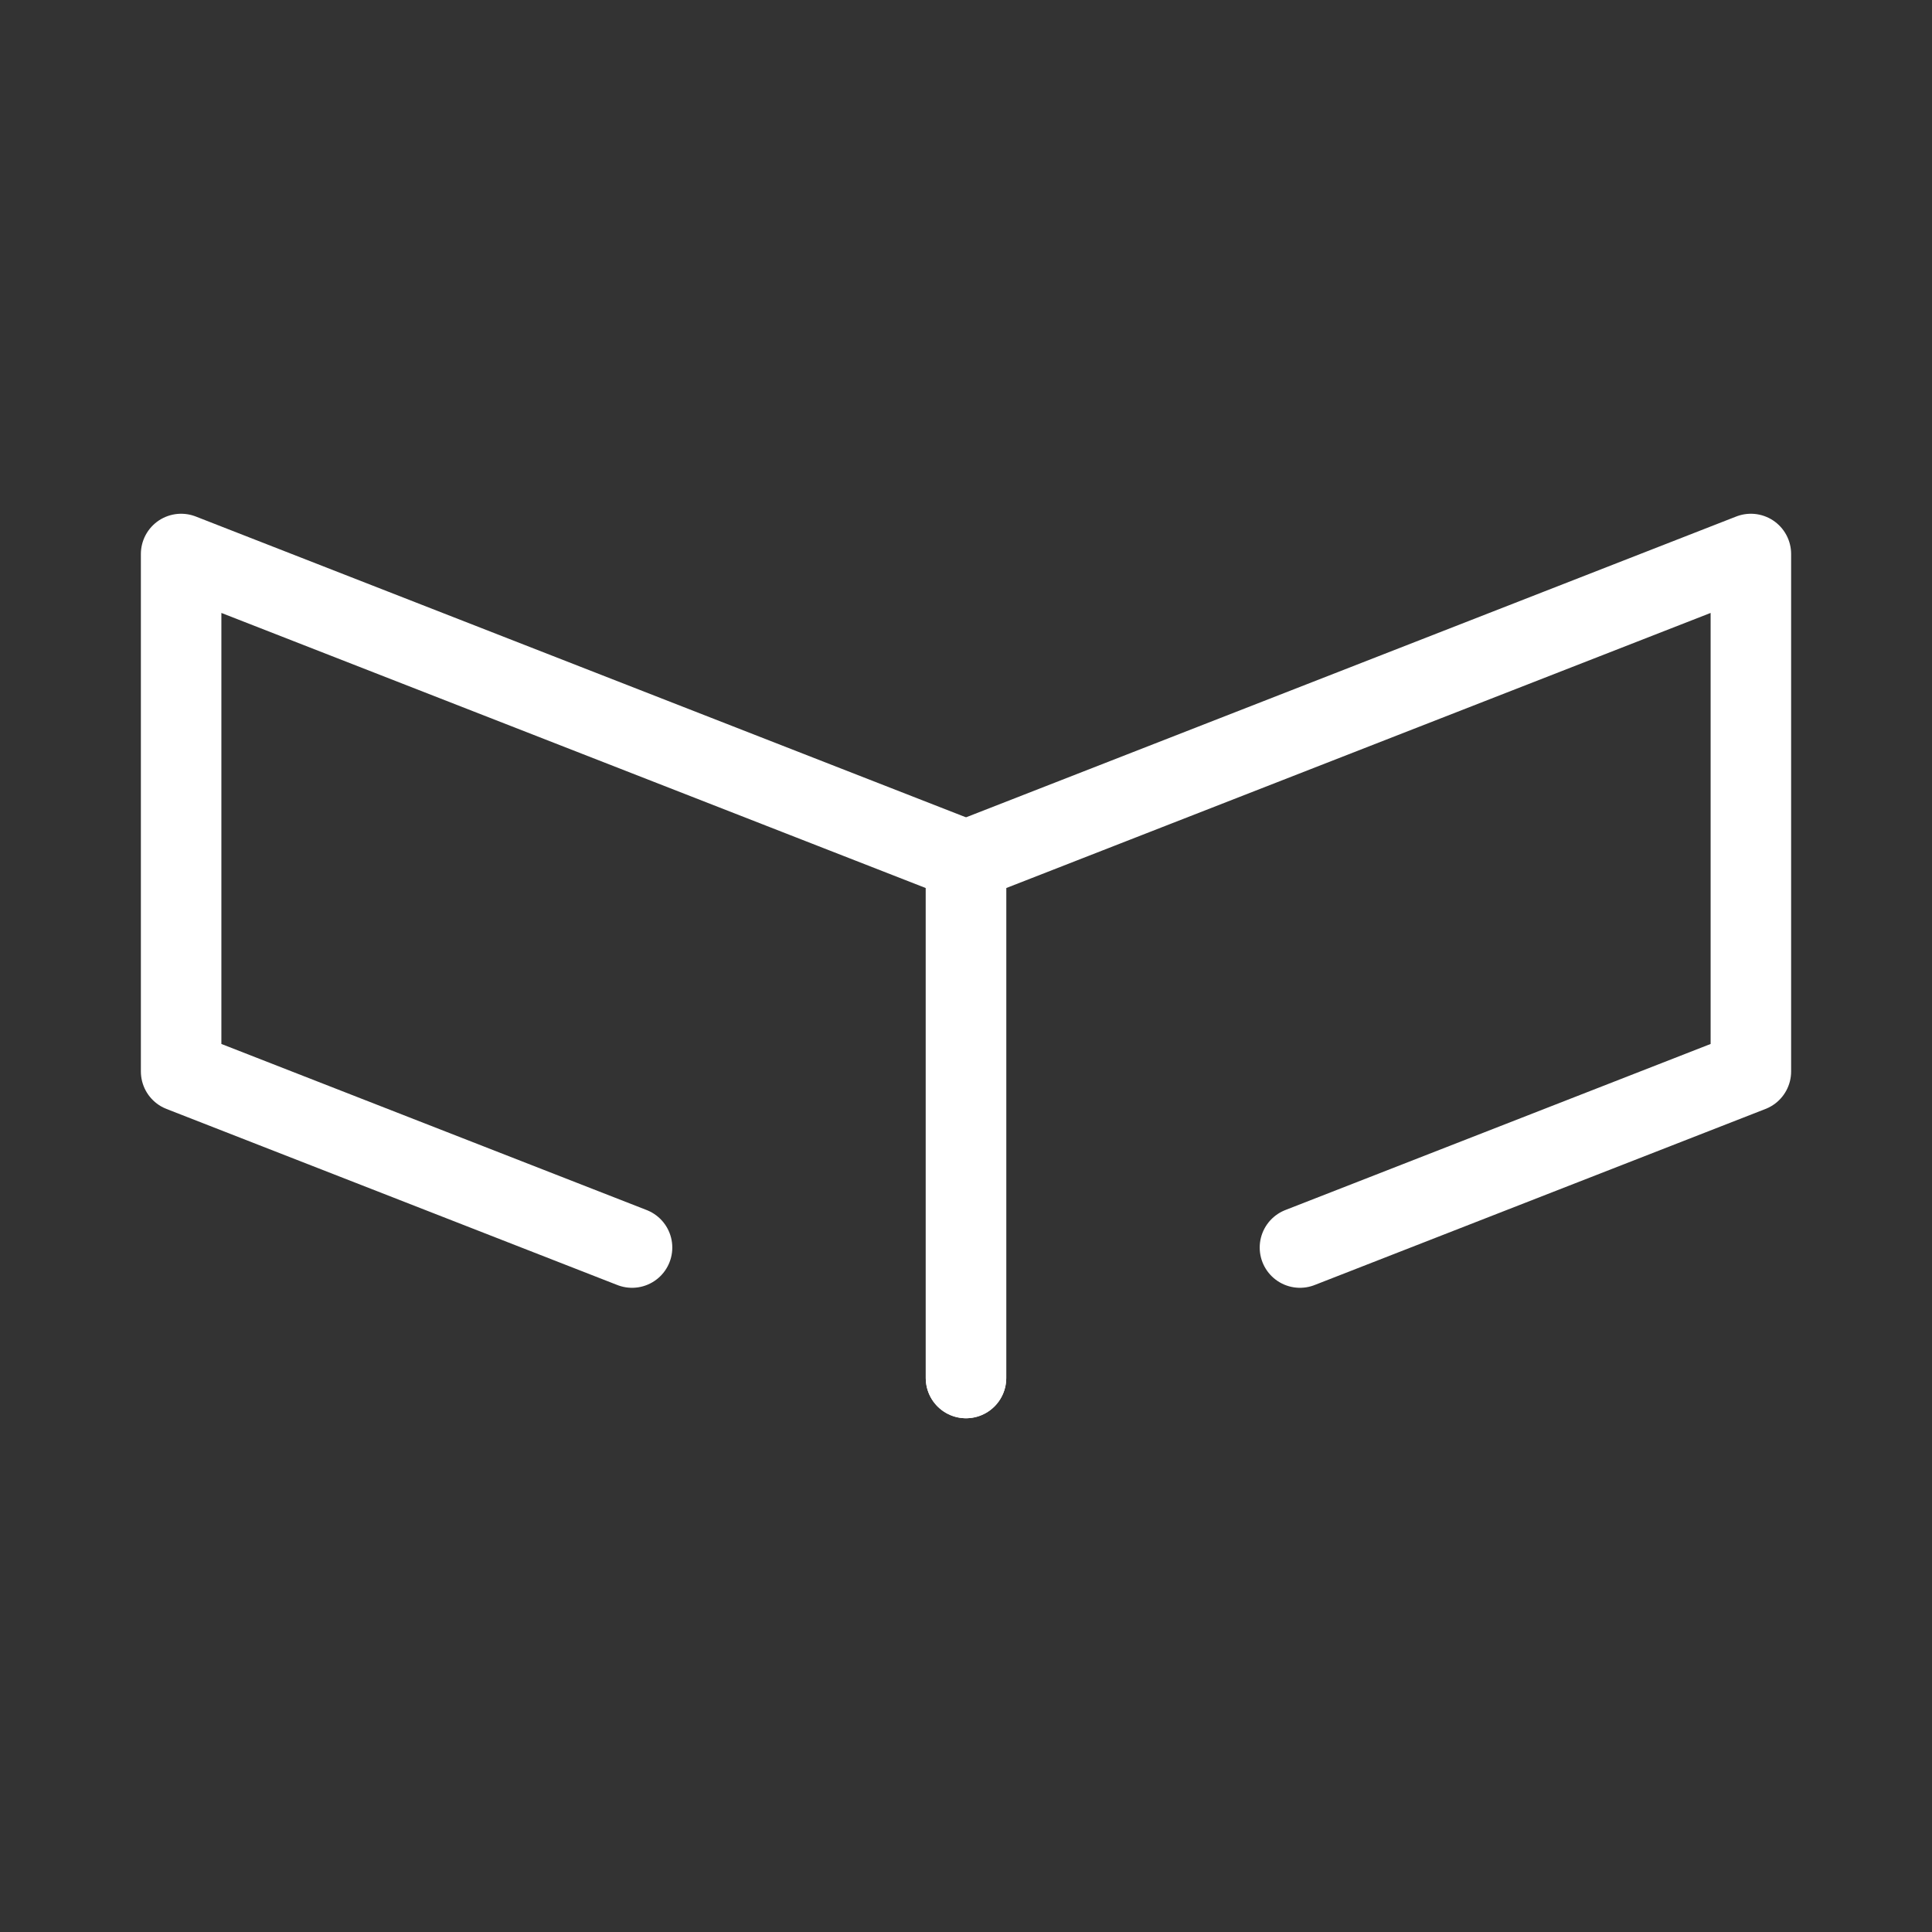 <?xml version="1.0" encoding="UTF-8"?><svg id="b" xmlns="http://www.w3.org/2000/svg" viewBox="0 0 48 48"><rect x="0" y="0" width="48" height="48" fill="#333333" stroke="none"/><defs><style>.c{stroke-width:2px;fill:none;stroke:#fff;stroke-linecap:round;stroke-linejoin:round;}</style></defs><polyline class="c" points="15.703 30.995 4.5 26.62 4.5 13.764 24 21.38 24 34.236"/><polyline class="c" points="32.297 30.995 43.5 26.62 43.5 13.764 24 21.38 24 34.236"/></svg>